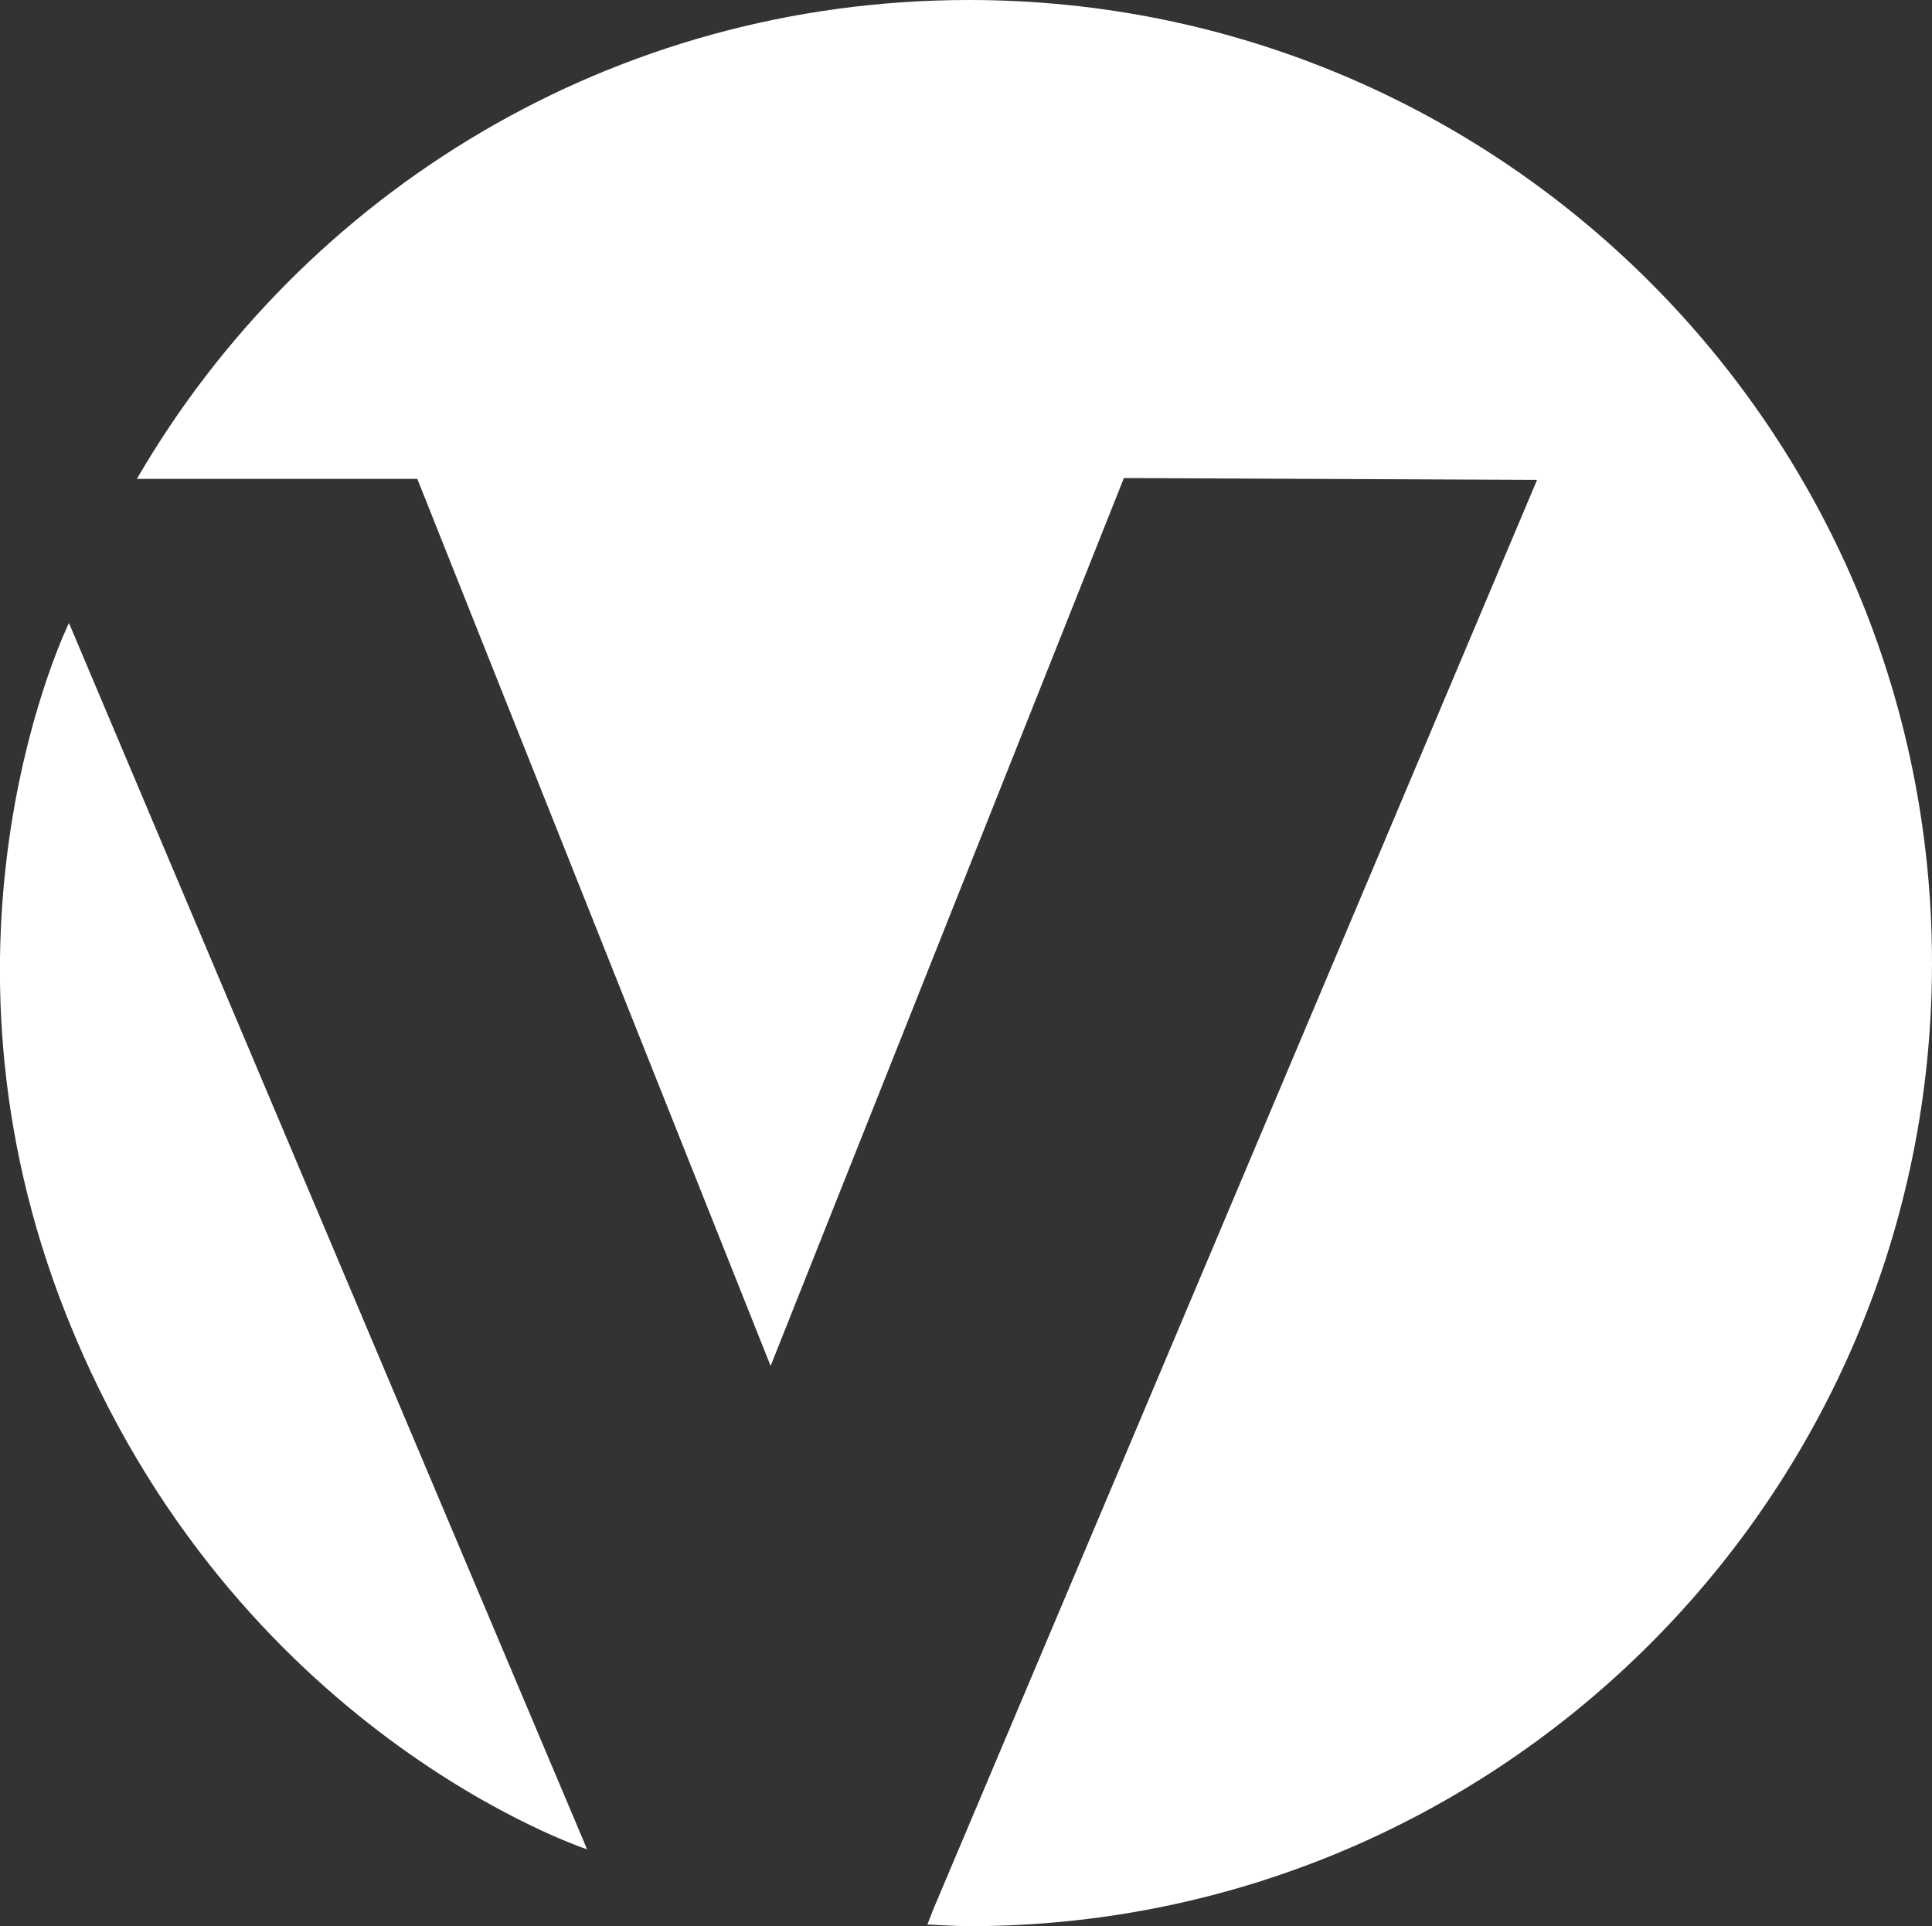 <?xml version="1.0" standalone="no"?>
<!DOCTYPE svg PUBLIC "-//W3C//DTD SVG 1.1//EN" "http://www.w3.org/Graphics/SVG/1.1/DTD/svg11.dtd">
<svg xmlns="http://www.w3.org/2000/svg" xmlns:xlink="http://www.w3.org/1999/xlink" id="Layer_2" viewBox="0 0 93.29 93" width="93.29" height="93"><rect x="0" y="0" width="93.29" height="93" fill="#333333" stroke="none"/><defs><style>.cls-1{fill:none;}.cls-2{clip-path:url(#clippath);}.cls-3{fill:#fff;}.cls-4{clip-path:url(#clippath-1);}</style><clipPath id="clippath"><rect class="cls-1" width="93.29" height="93"/></clipPath><clipPath id="clippath-1"><rect class="cls-1" width="93.29" height="93"/></clipPath></defs><g id="Layer_1-2"><g id="Artwork_32"><g class="cls-2"><g class="cls-4"><path class="cls-3" d="m46.79,93c25.68,0,46.5-20.82,46.5-46.5S72.47,0,46.79,0C29.61,0,14.66,9.26,6.61,23.12c0,.02-.12,0,.28,0,.4,0,13.26,0,13.26,0l17.06,42.83,17.06-42.87,19.95.09-19.95,47.24-9.21,21.79-.28.72s1.45.08,2,.08"/><path class="cls-3" d="m3.33,30.08l25.02,59.21s-17.08-5.59-25.11-25.7c-7.35-18.39.09-33.51.09-33.51"/></g></g></g></g></svg>